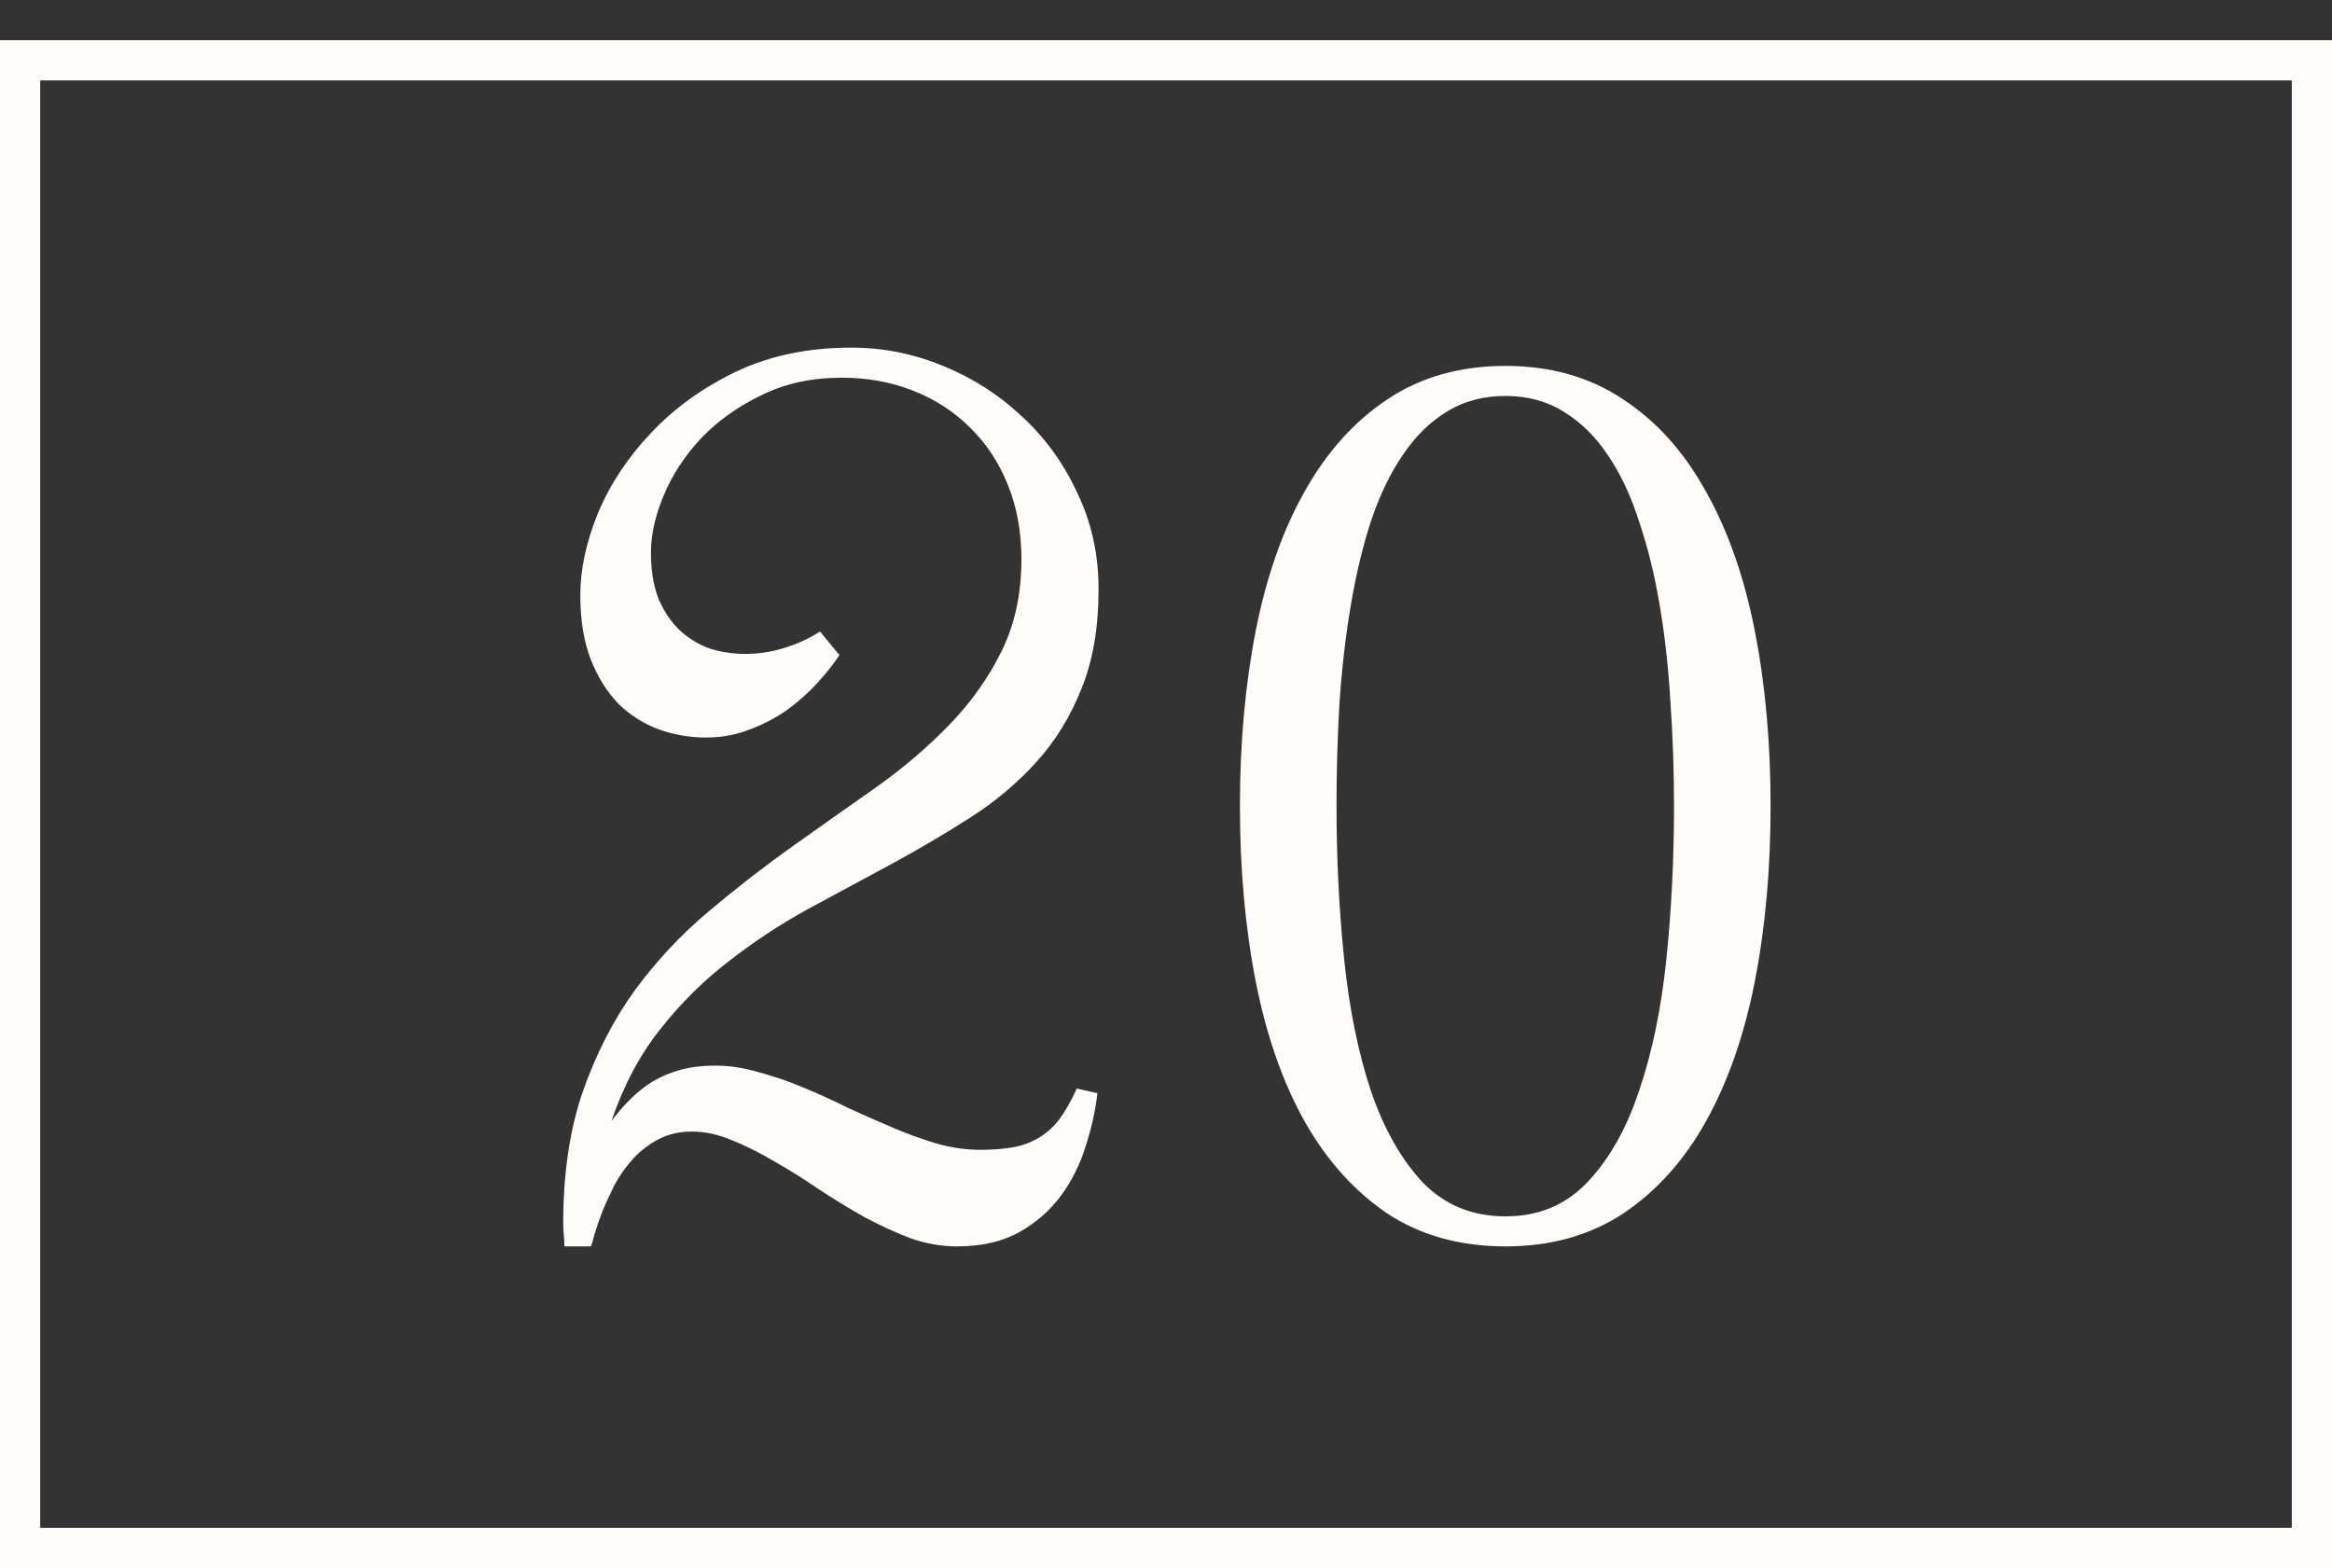 <svg width="58" height="39" viewBox="0 0 58 39" fill="none" xmlns="http://www.w3.org/2000/svg">
<rect x="0" y="0" width="58" height="39" fill="#333333" stroke="none"/>
<rect x="0.5" y="1.5" width="57" height="37" stroke="#FFFCFA"/>
<path d="M14.037 31C14.037 30.912 14.032 30.819 14.023 30.722C14.013 30.614 14.008 30.517 14.008 30.429C14.008 29.189 14.169 28.1 14.491 27.162C14.823 26.215 15.253 25.375 15.78 24.643C16.317 23.91 16.928 23.256 17.611 22.68C18.295 22.104 18.993 21.561 19.706 21.054C20.419 20.546 21.117 20.053 21.801 19.574C22.484 19.086 23.09 18.568 23.617 18.021C24.154 17.465 24.584 16.859 24.906 16.205C25.238 15.541 25.404 14.774 25.404 13.905C25.404 13.231 25.292 12.616 25.067 12.06C24.843 11.503 24.53 11.029 24.13 10.639C23.73 10.238 23.256 9.931 22.709 9.716C22.162 9.501 21.571 9.394 20.936 9.394C20.185 9.394 19.516 9.54 18.93 9.833C18.344 10.116 17.846 10.473 17.436 10.902C17.035 11.332 16.727 11.801 16.513 12.309C16.298 12.816 16.19 13.295 16.19 13.744C16.19 14.193 16.254 14.579 16.381 14.901C16.518 15.214 16.693 15.473 16.908 15.678C17.133 15.883 17.382 16.034 17.655 16.132C17.939 16.22 18.231 16.264 18.534 16.264C18.866 16.264 19.189 16.215 19.501 16.117C19.823 16.02 20.121 15.883 20.395 15.707L20.878 16.293C20.731 16.518 20.546 16.752 20.321 16.996C20.097 17.24 19.843 17.465 19.56 17.67C19.276 17.865 18.964 18.026 18.622 18.153C18.29 18.28 17.934 18.344 17.553 18.344C17.152 18.344 16.762 18.275 16.381 18.139C16.01 18.002 15.678 17.792 15.385 17.509C15.102 17.216 14.872 16.85 14.696 16.41C14.521 15.961 14.433 15.424 14.433 14.799C14.433 14.164 14.579 13.485 14.872 12.763C15.175 12.04 15.614 11.376 16.19 10.771C16.767 10.155 17.47 9.647 18.3 9.247C19.14 8.847 20.097 8.646 21.171 8.646C21.962 8.646 22.724 8.798 23.456 9.101C24.198 9.403 24.852 9.823 25.419 10.36C25.995 10.888 26.454 11.523 26.796 12.265C27.148 12.997 27.323 13.793 27.323 14.652C27.323 15.609 27.182 16.435 26.898 17.128C26.625 17.821 26.249 18.432 25.77 18.959C25.302 19.477 24.755 19.936 24.13 20.336C23.505 20.736 22.851 21.122 22.167 21.493C21.493 21.855 20.805 22.226 20.102 22.606C19.408 22.987 18.749 23.422 18.124 23.91C17.499 24.389 16.933 24.95 16.425 25.595C15.917 26.23 15.512 26.991 15.209 27.88C15.355 27.685 15.512 27.504 15.678 27.338C15.844 27.172 16.029 27.025 16.234 26.898C16.449 26.771 16.684 26.674 16.938 26.605C17.191 26.537 17.475 26.503 17.787 26.503C18.139 26.503 18.495 26.557 18.856 26.664C19.227 26.762 19.599 26.889 19.97 27.045C20.351 27.201 20.727 27.372 21.098 27.558C21.479 27.733 21.855 27.899 22.226 28.056C22.597 28.212 22.963 28.344 23.324 28.451C23.686 28.549 24.037 28.598 24.379 28.598C24.672 28.598 24.936 28.578 25.17 28.539C25.404 28.5 25.614 28.427 25.8 28.319C25.995 28.212 26.171 28.061 26.327 27.865C26.483 27.66 26.635 27.396 26.781 27.074L27.294 27.191C27.245 27.621 27.148 28.061 27.001 28.51C26.864 28.959 26.659 29.369 26.386 29.74C26.112 30.111 25.766 30.414 25.346 30.648C24.926 30.883 24.408 31 23.793 31C23.412 31 23.026 30.932 22.636 30.795C22.255 30.648 21.874 30.473 21.493 30.268C21.112 30.053 20.736 29.823 20.365 29.579C19.994 29.325 19.628 29.096 19.267 28.891C18.905 28.676 18.554 28.5 18.212 28.363C17.87 28.217 17.538 28.144 17.216 28.144C16.903 28.144 16.625 28.207 16.381 28.334C16.137 28.461 15.922 28.627 15.736 28.832C15.56 29.027 15.409 29.242 15.282 29.477C15.165 29.711 15.062 29.936 14.975 30.15C14.896 30.355 14.833 30.541 14.784 30.707C14.745 30.863 14.716 30.961 14.696 31H14.037ZM37.445 30.253C38.266 30.253 38.944 29.97 39.481 29.403C40.028 28.827 40.458 28.065 40.77 27.118C41.093 26.171 41.317 25.087 41.444 23.866C41.571 22.636 41.635 21.361 41.635 20.043C41.635 19.174 41.605 18.319 41.547 17.48C41.498 16.63 41.41 15.829 41.283 15.077C41.156 14.315 40.985 13.617 40.77 12.982C40.565 12.338 40.307 11.786 39.994 11.327C39.682 10.858 39.315 10.497 38.895 10.243C38.476 9.979 37.992 9.848 37.445 9.848C36.889 9.848 36.4 9.979 35.98 10.243C35.56 10.497 35.194 10.858 34.882 11.327C34.569 11.786 34.306 12.338 34.091 12.982C33.886 13.617 33.72 14.315 33.593 15.077C33.466 15.829 33.373 16.63 33.315 17.48C33.266 18.319 33.241 19.174 33.241 20.043C33.241 21.361 33.305 22.636 33.432 23.866C33.559 25.087 33.778 26.171 34.091 27.118C34.413 28.065 34.843 28.827 35.38 29.403C35.927 29.97 36.615 30.253 37.445 30.253ZM37.445 31C36.312 31 35.331 30.727 34.501 30.18C33.681 29.623 32.997 28.861 32.45 27.895C31.903 26.918 31.498 25.761 31.234 24.423C30.971 23.085 30.839 21.625 30.839 20.043C30.839 18.471 30.971 17.016 31.234 15.678C31.498 14.34 31.903 13.188 32.45 12.221C32.997 11.244 33.681 10.482 34.501 9.936C35.331 9.379 36.312 9.101 37.445 9.101C38.568 9.101 39.545 9.379 40.375 9.936C41.205 10.482 41.889 11.244 42.426 12.221C42.973 13.188 43.378 14.34 43.642 15.678C43.905 17.016 44.037 18.471 44.037 20.043C44.037 21.625 43.905 23.085 43.642 24.423C43.378 25.761 42.973 26.918 42.426 27.895C41.889 28.861 41.205 29.623 40.375 30.18C39.545 30.727 38.568 31 37.445 31Z" fill="#FFFCFA"/>
</svg>
